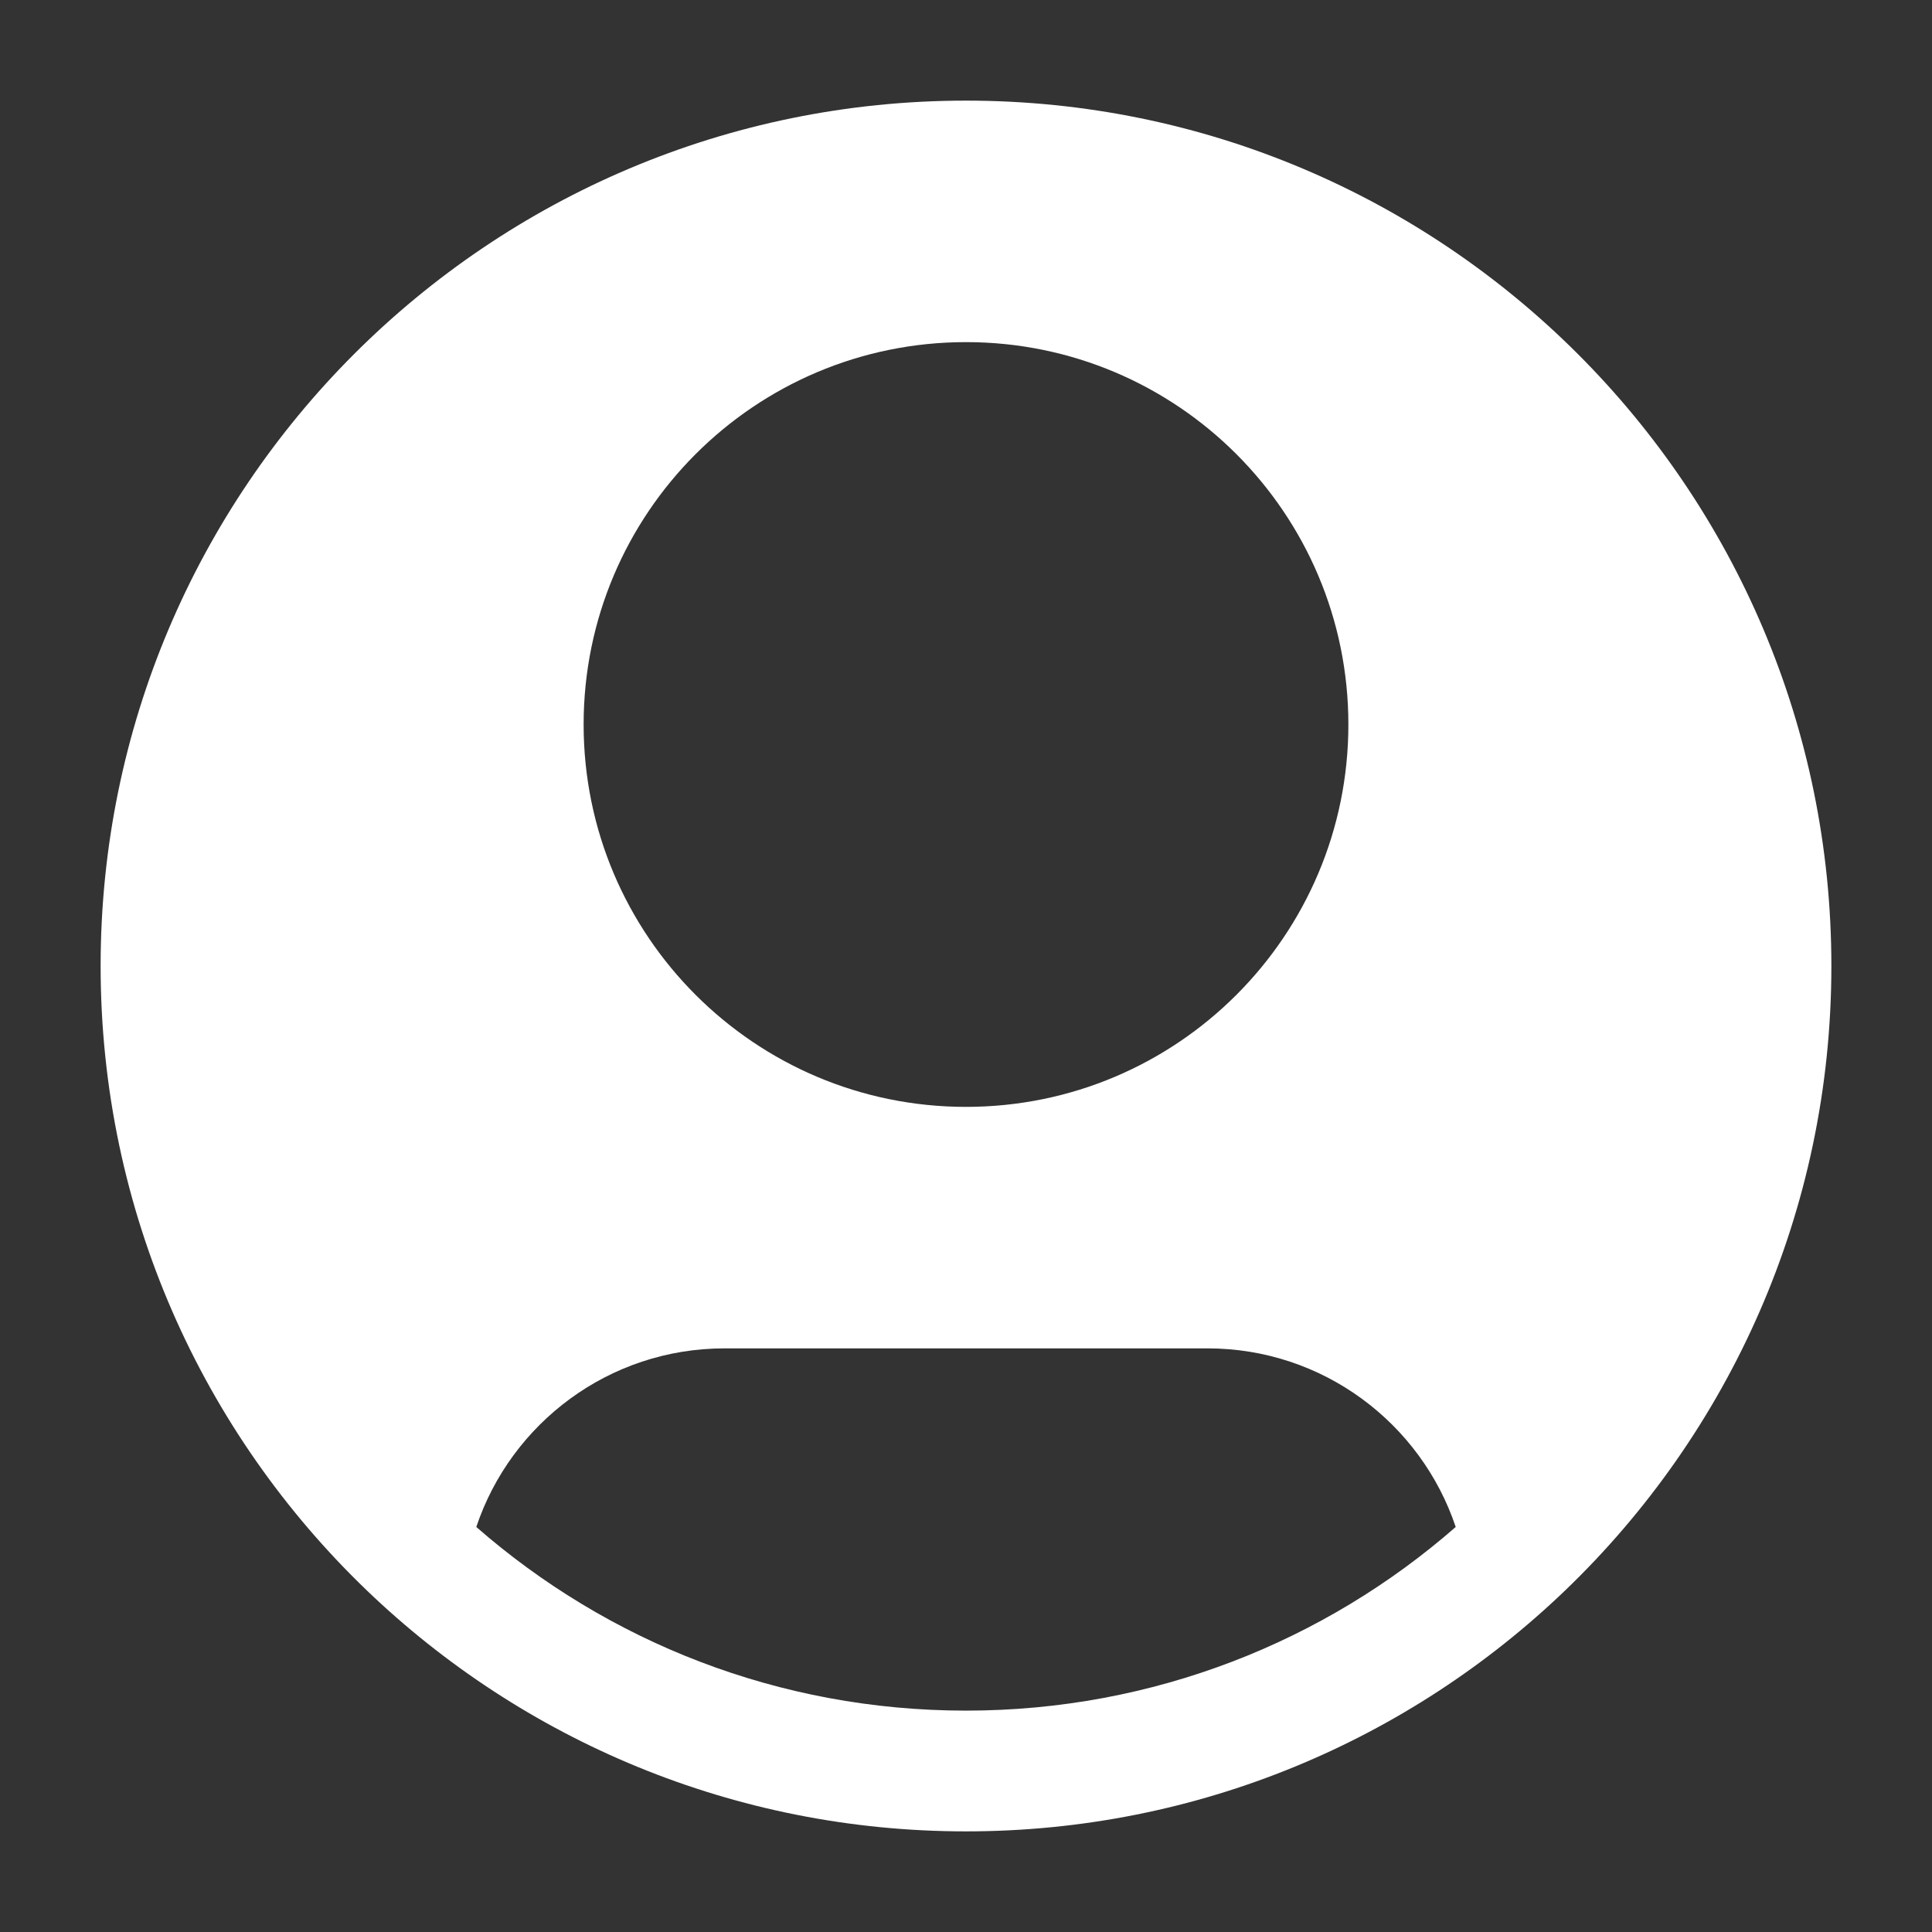 <svg width="36" height="36" viewBox="0 0 36 36" fill="none" xmlns="http://www.w3.org/2000/svg">
<rect x="0" y="0" width="36" height="36" fill="#333333" stroke="none"/>
<path fill-rule="evenodd" clip-rule="evenodd" d="M1.875 18C1.875 9.094 9.094 1.875 18 1.875C26.906 1.875 34.125 9.094 34.125 18C34.125 22.573 32.22 26.702 29.164 29.636C26.267 32.415 22.332 34.125 18 34.125C13.668 34.125 9.732 32.415 6.836 29.636C3.78 26.702 1.875 22.573 1.875 18ZM27.125 28.453C26.478 26.519 24.651 25.125 22.5 25.125H13.5C11.349 25.125 9.522 26.519 8.875 28.453C11.315 30.585 14.506 31.875 18 31.875C21.494 31.875 24.685 30.585 27.125 28.453ZM18 6.375C14.065 6.375 10.875 9.565 10.875 13.5C10.875 17.435 14.065 20.625 18 20.625C21.935 20.625 25.125 17.435 25.125 13.5C25.125 9.565 21.935 6.375 18 6.375Z" fill="white"/>
</svg>
